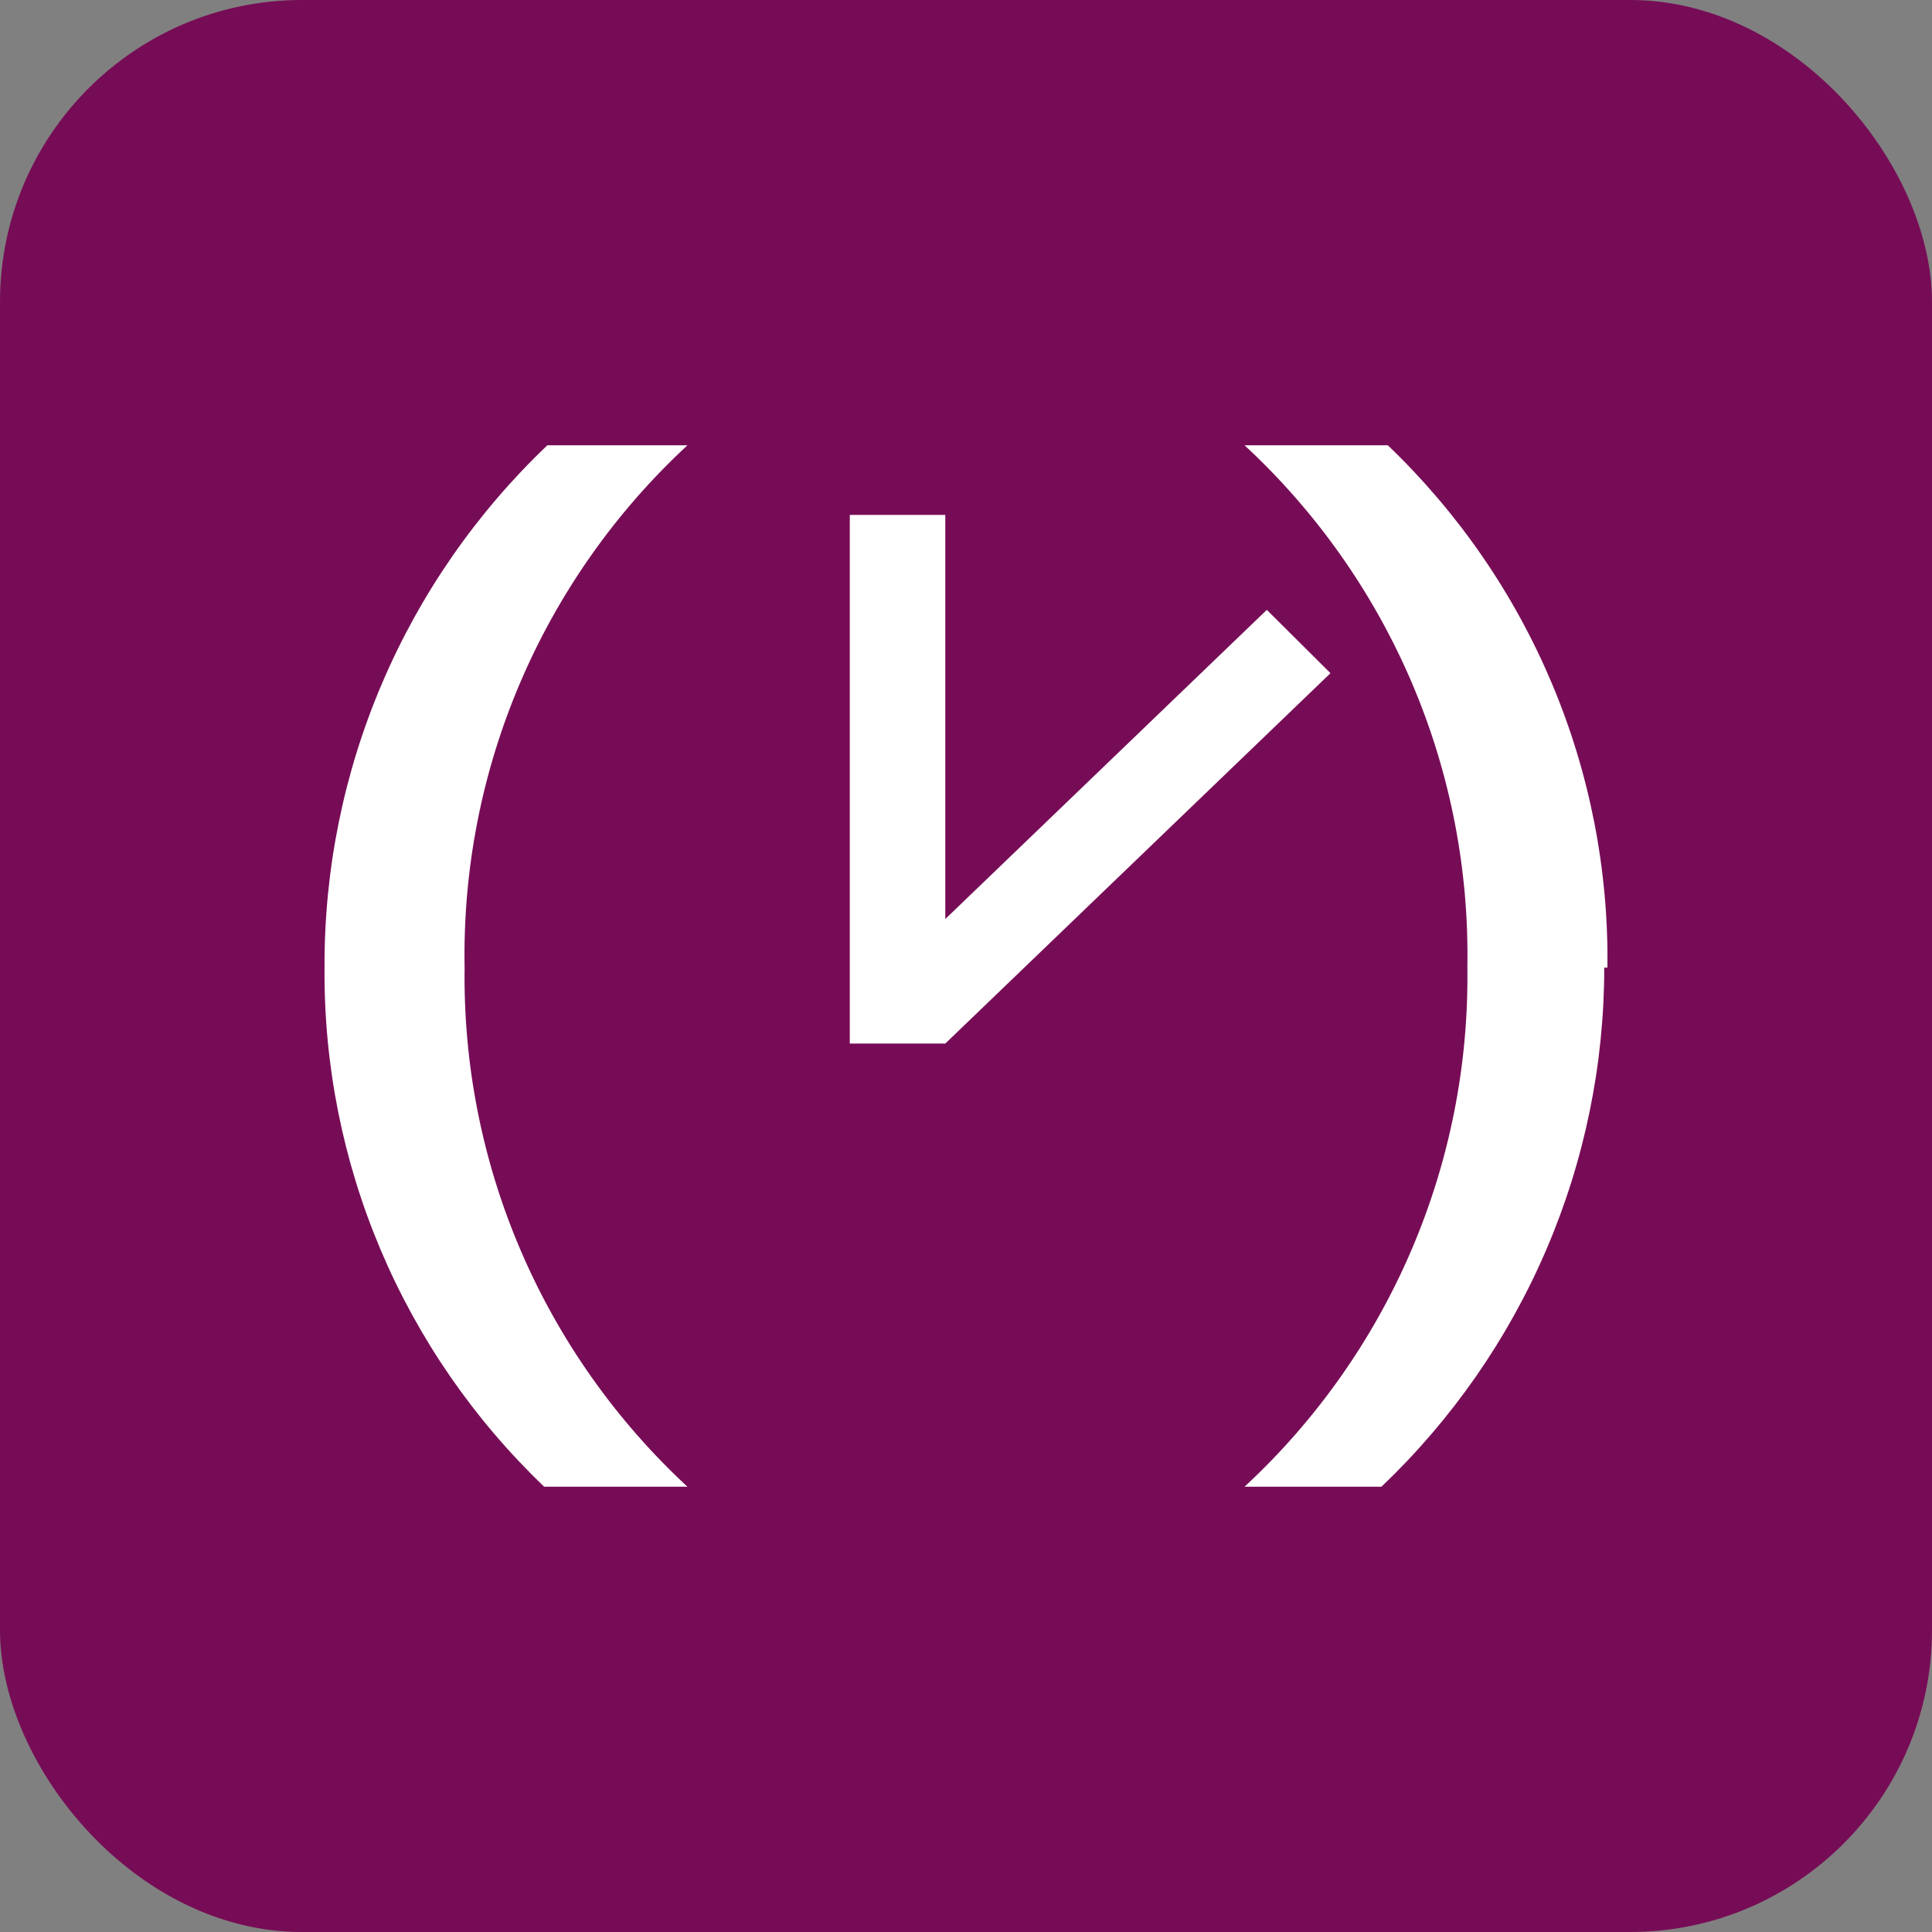 <svg width="256" height="256" title="date-fns" viewBox="0 0 256 256" fill="none" xmlns="http://www.w3.org/2000/svg">
<rect x="0" y="0" width="256" height="256" fill="#808080" stroke="none"/>
<rect width="256" height="256" rx="40" fill="#770C56"/>
<path d="M43.003 128.21C42.943 115.285 45.53 102.483 50.607 90.584C55.683 78.686 63.142 67.939 72.53 59H91.09C81.559 67.829 74.004 78.555 68.917 90.479C63.83 102.403 61.324 115.259 61.563 128.21C61.383 141.09 63.918 153.865 69.003 165.713C74.089 177.561 81.612 188.218 91.09 197H72.108C62.809 188.104 55.432 177.415 50.427 165.587C45.423 153.759 42.897 141.041 43.003 128.21ZM212.571 128.21C212.573 141.064 209.959 153.786 204.884 165.609C199.81 177.431 192.38 188.109 183.044 197H164.906C174.383 188.218 181.907 177.561 186.992 165.713C192.078 153.865 194.612 141.09 194.433 128.21C194.671 115.259 192.166 102.403 187.079 90.479C181.991 78.555 174.437 67.829 164.906 59H183.888C193.239 67.945 200.646 78.702 205.652 90.606C210.658 102.51 213.156 115.308 212.992 128.21H212.571Z" fill="white"/>
<path fill-rule="evenodd" clip-rule="evenodd" d="M112.602 68.228H125.256V138.277H112.602V68.228Z" fill="white"/>
<path fill-rule="evenodd" clip-rule="evenodd" d="M125.256 138.277L116.82 129.888L167.859 80.811L176.295 89.201L125.256 138.277Z" fill="white"/>
</svg>